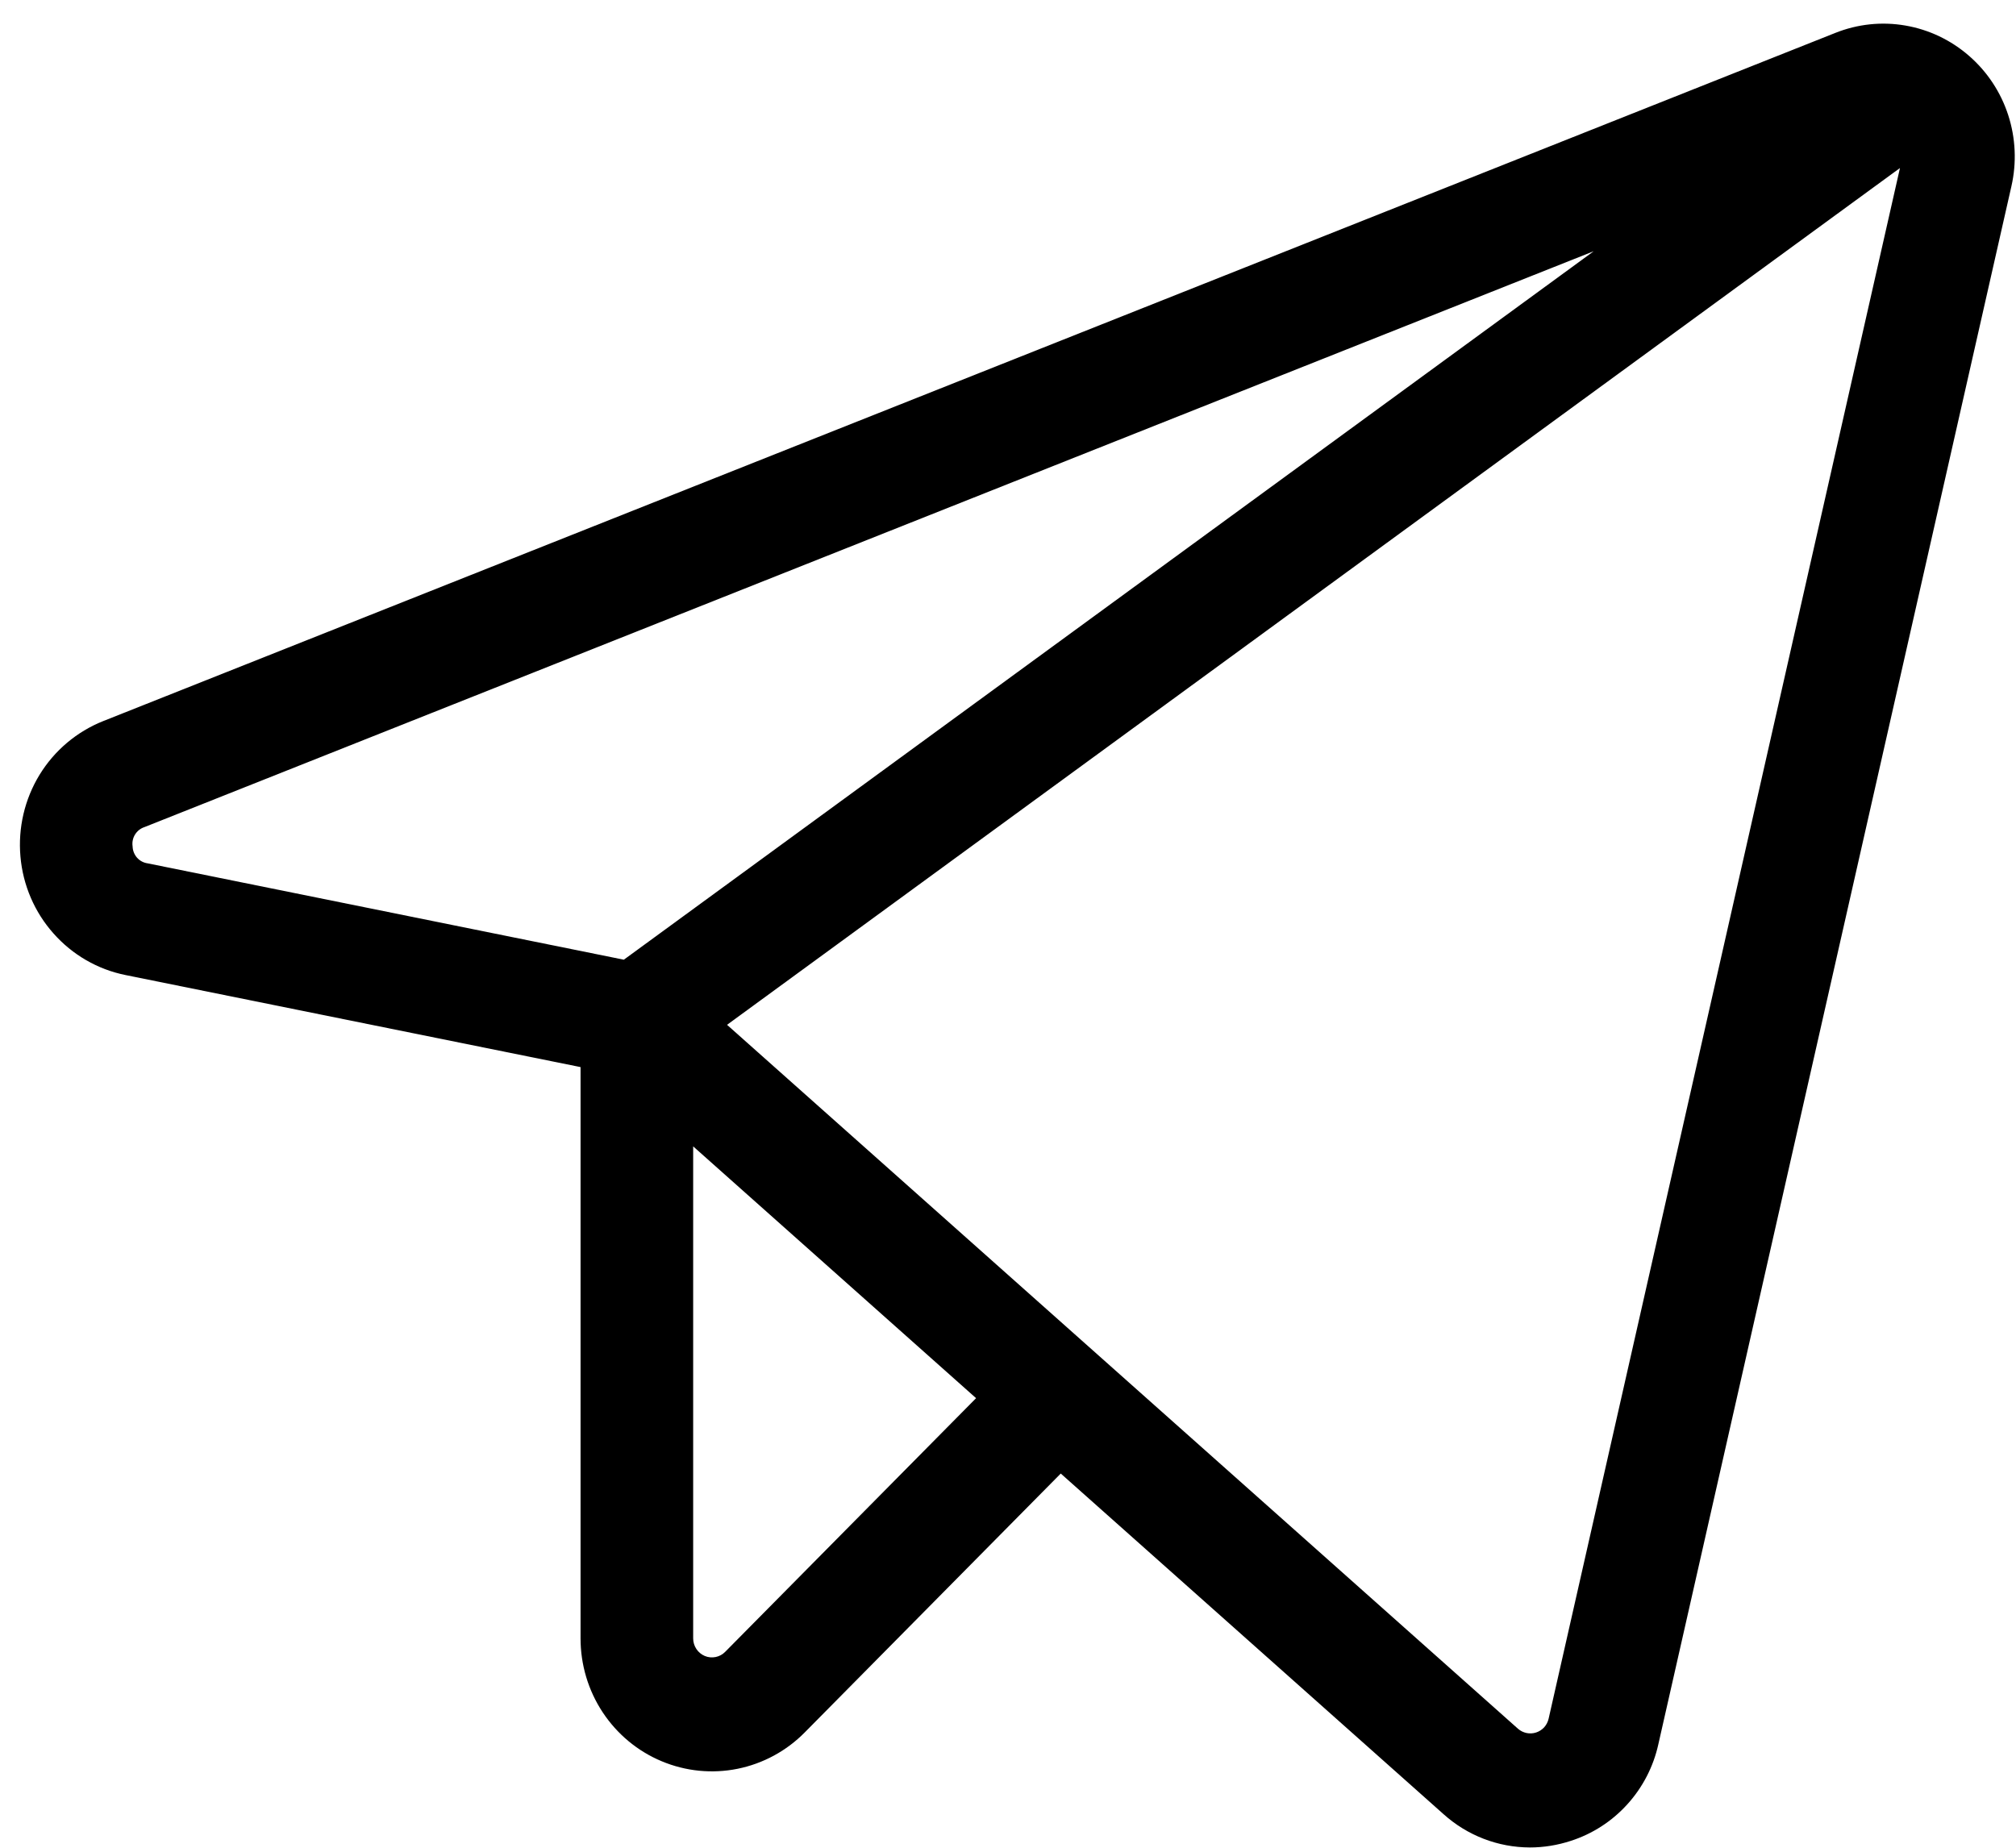 <svg width="36" height="33" viewBox="0 0 36 33" fill="none" xmlns="http://www.w3.org/2000/svg">
<path d="M35.162 0.998C34.839 0.716 34.445 0.528 34.024 0.456C33.603 0.383 33.171 0.429 32.773 0.588L1.844 12.878C1.372 13.066 0.973 13.402 0.706 13.838C0.44 14.274 0.32 14.786 0.365 15.297C0.409 15.807 0.616 16.29 0.955 16.671C1.293 17.053 1.744 17.314 2.241 17.414L10.367 19.058V29.262C10.367 29.731 10.504 30.19 10.762 30.581C11.02 30.971 11.386 31.276 11.815 31.455C12.244 31.635 12.716 31.682 13.171 31.59C13.626 31.498 14.044 31.272 14.372 30.939L18.942 26.317L25.778 32.401C26.203 32.783 26.751 32.994 27.32 32.995C27.567 32.995 27.812 32.955 28.048 32.878C28.435 32.754 28.784 32.529 29.059 32.225C29.334 31.922 29.526 31.551 29.614 31.149L35.918 3.327C36.014 2.906 35.994 2.466 35.861 2.056C35.728 1.645 35.486 1.28 35.162 0.998ZM2.368 15.117C2.357 15.043 2.372 14.968 2.411 14.905C2.45 14.842 2.509 14.795 2.579 14.772L28.459 4.487L11.14 17.14L2.636 15.419C2.563 15.409 2.496 15.373 2.447 15.318C2.398 15.262 2.37 15.191 2.368 15.117ZM12.95 29.501C12.903 29.549 12.844 29.581 12.779 29.594C12.714 29.607 12.646 29.601 12.585 29.575C12.524 29.549 12.472 29.506 12.435 29.45C12.398 29.394 12.378 29.329 12.378 29.262V20.474L17.43 24.971L12.95 29.501ZM27.654 30.695C27.641 30.752 27.614 30.805 27.575 30.849C27.535 30.892 27.486 30.924 27.43 30.942C27.375 30.96 27.316 30.963 27.259 30.951C27.203 30.939 27.15 30.913 27.106 30.874L12.983 18.303L33.928 3.001L27.654 30.695Z" fill="black"/>
</svg>
